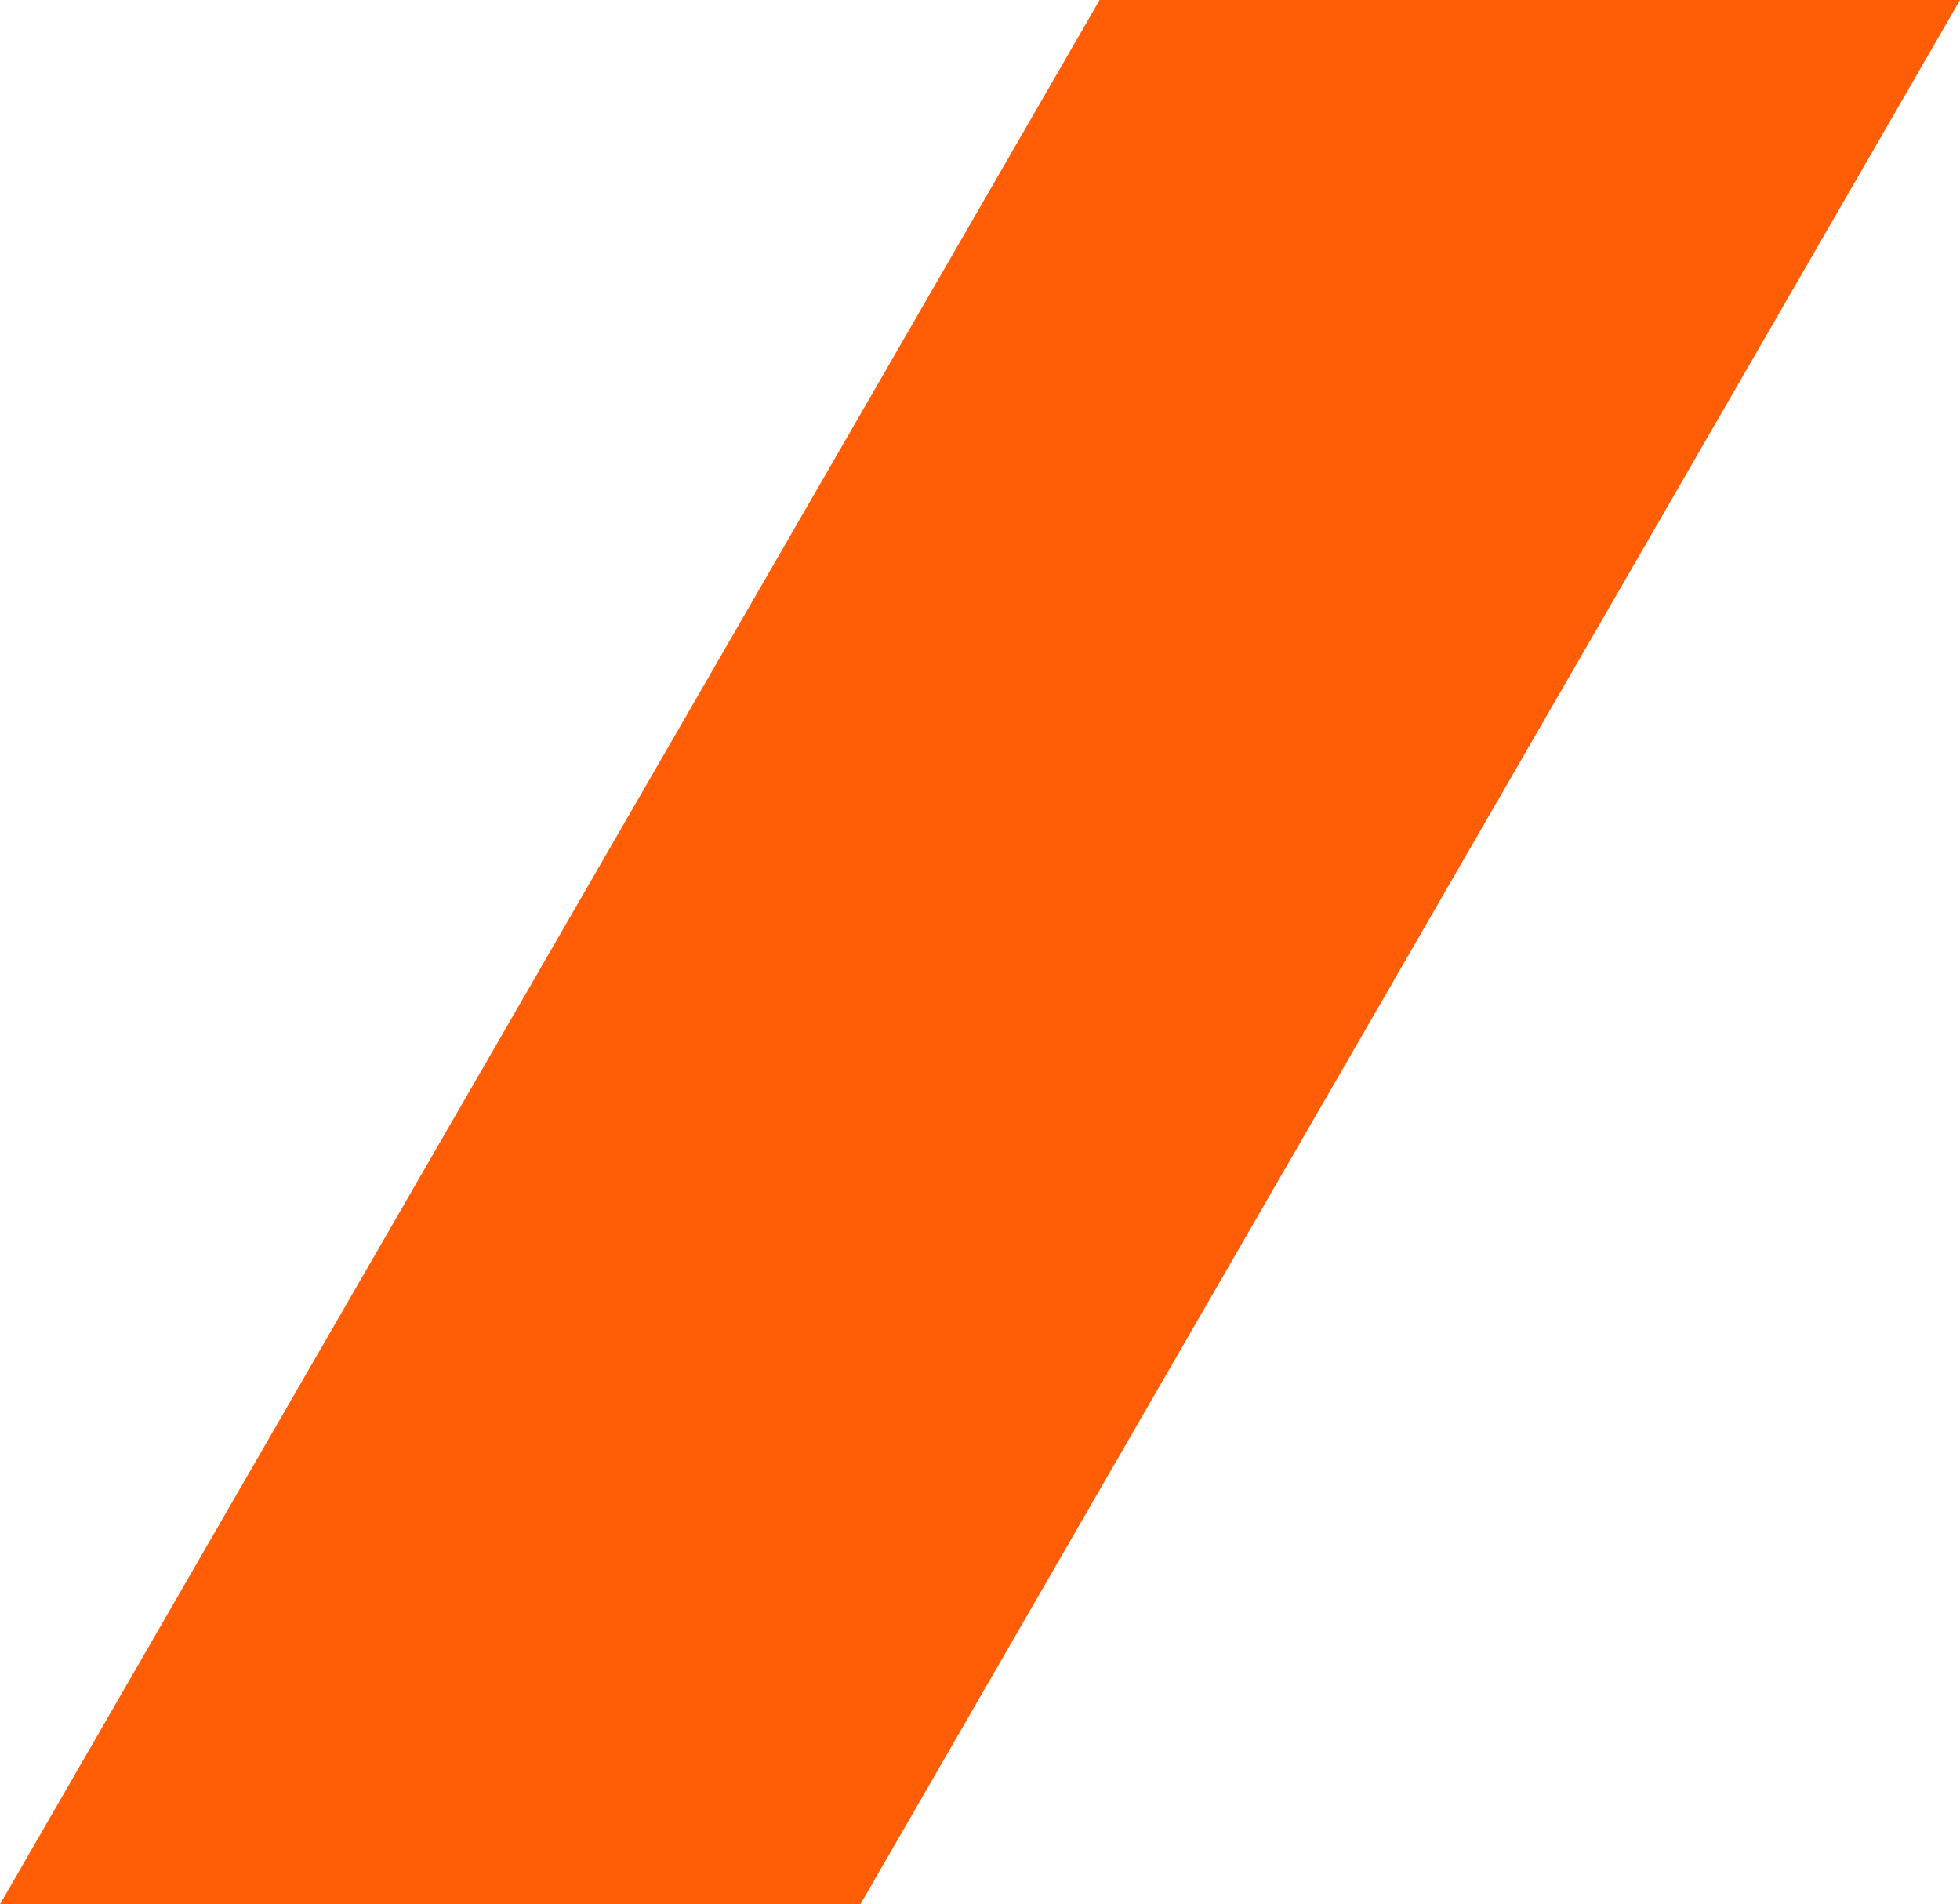 <svg xmlns="http://www.w3.org/2000/svg" width="114.04" height="110.767" viewBox="0 0 114.04 110.767">
  <path d="M168.987,208.382,232.966,97.615h50.061L219.048,208.382Z" transform="translate(-168.987 -97.615)" fill="#ff5d06"/>
</svg>
